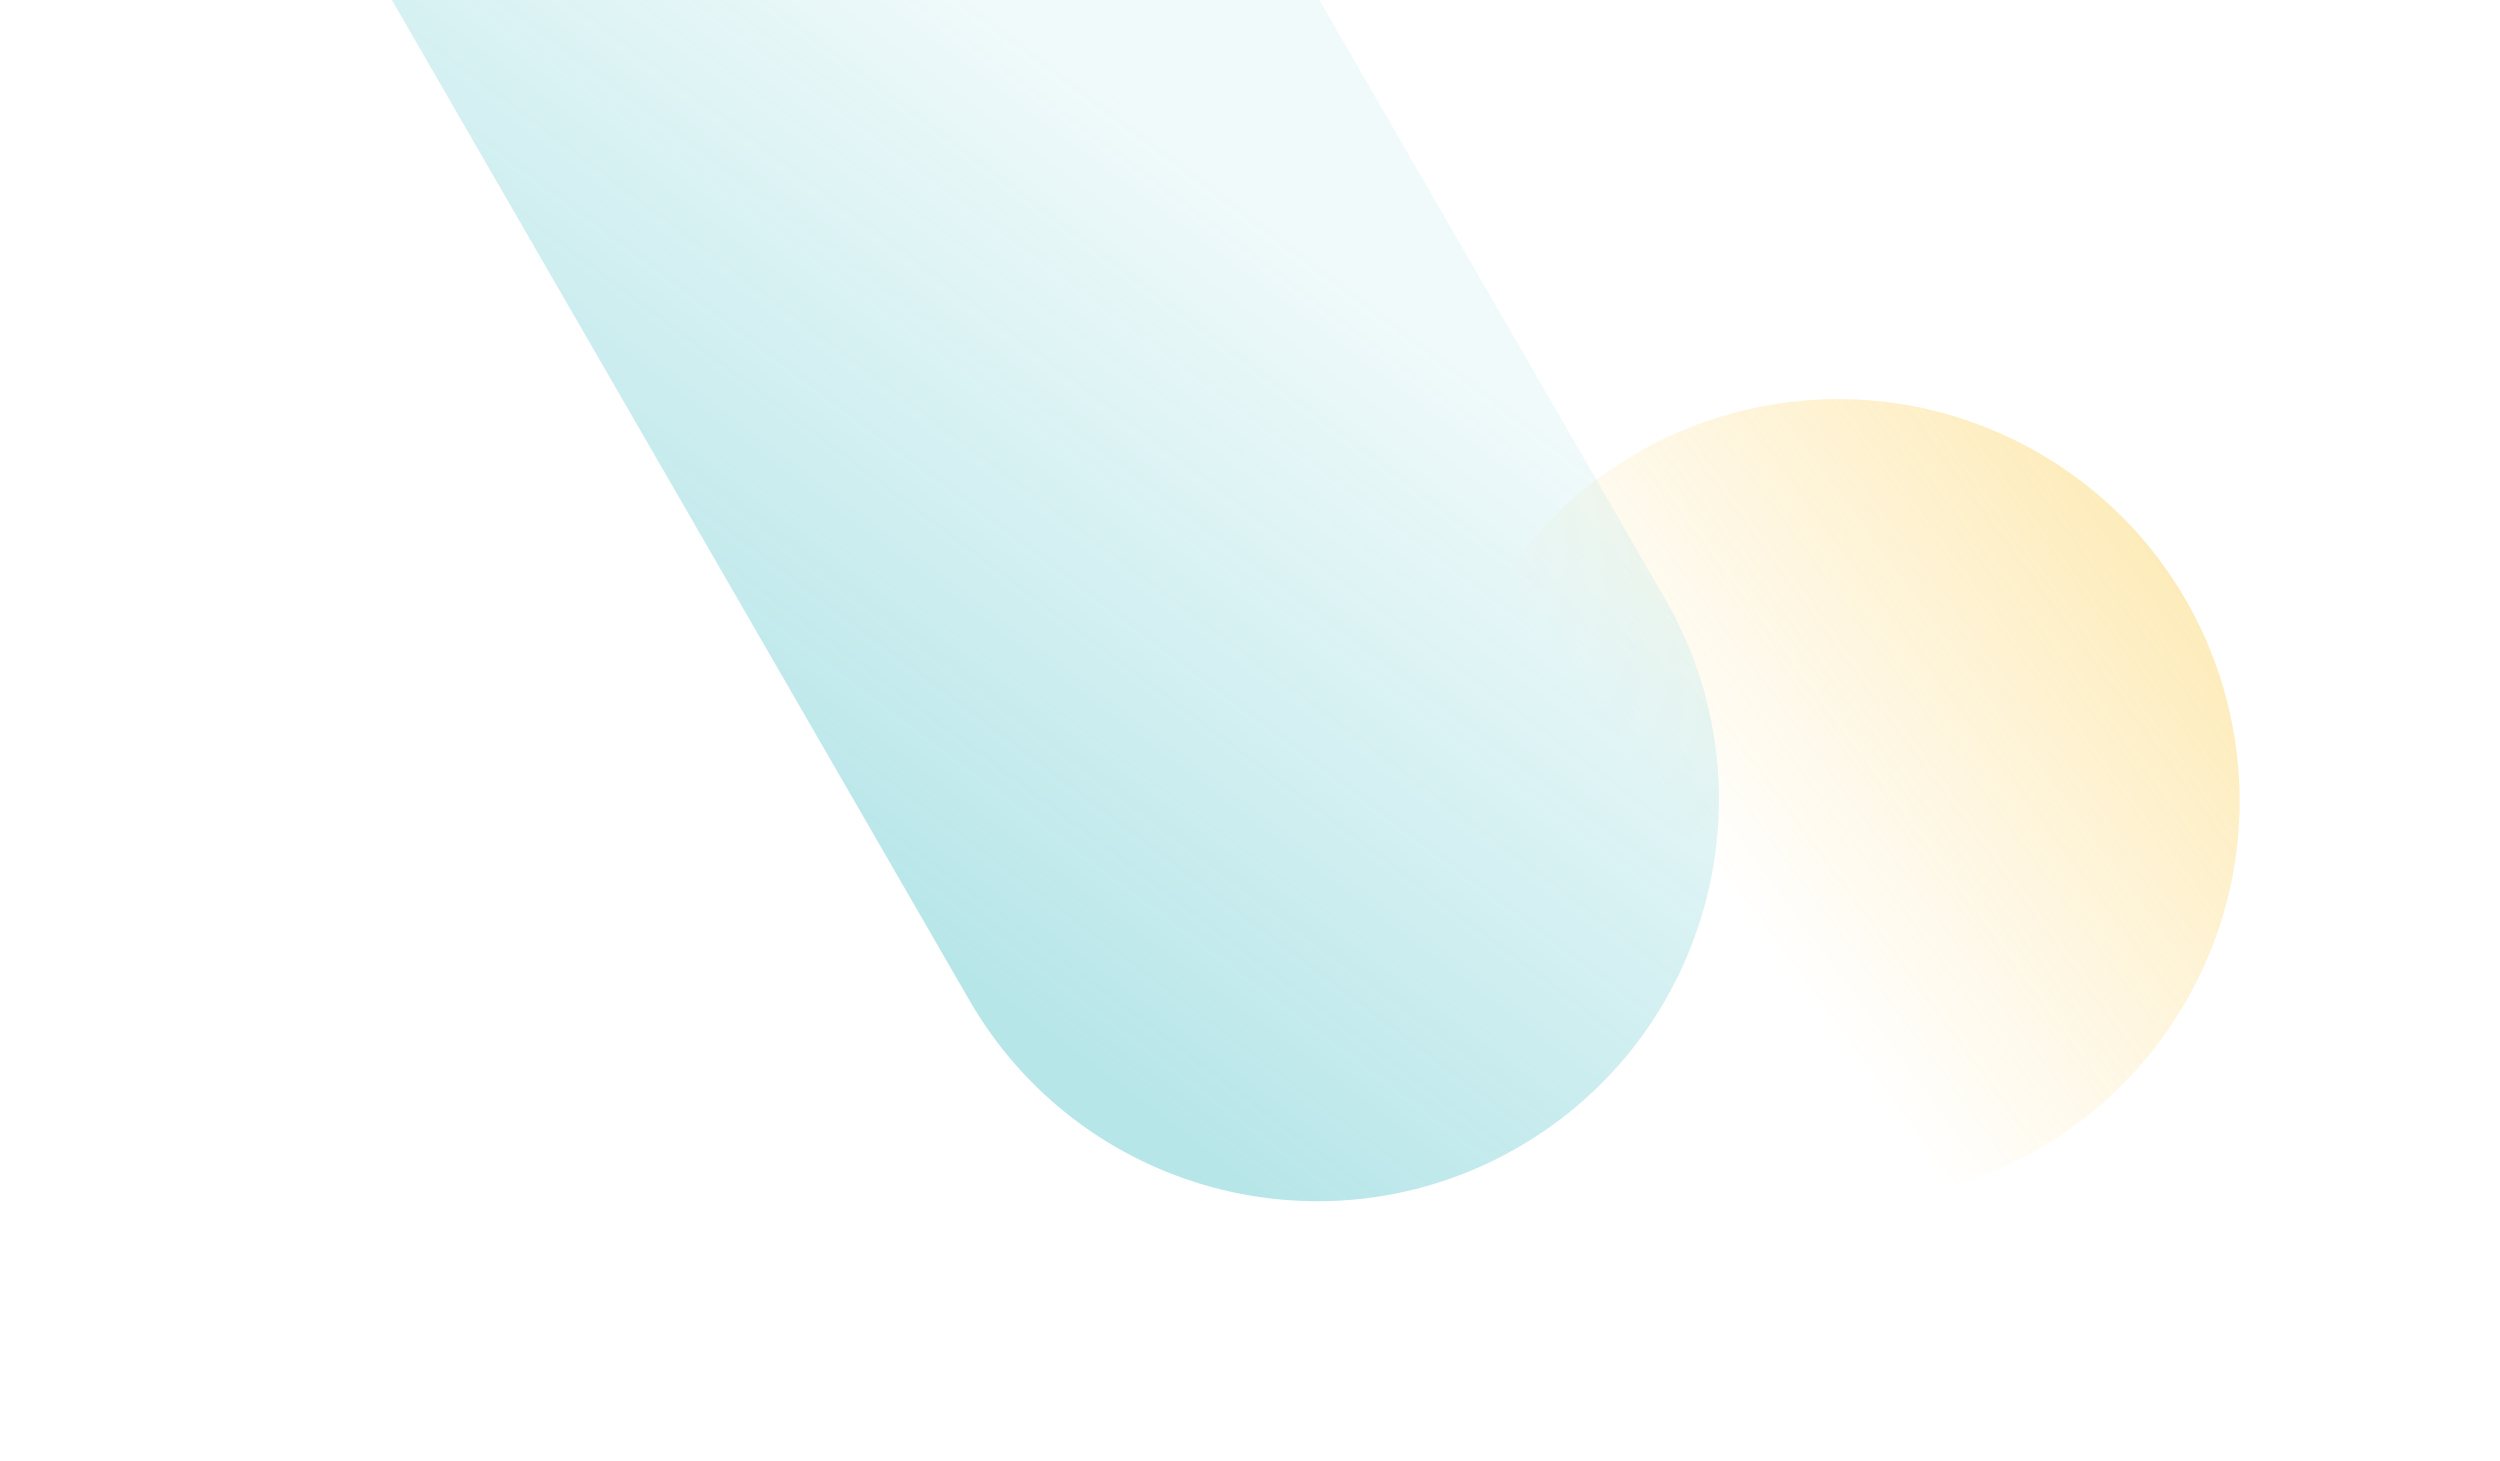 <svg xmlns="http://www.w3.org/2000/svg" width="775" height="453" viewBox="0 0 775 453" fill="none">
    <g opacity="0.3">
        <g filter="url(#filter0_f_2092_26590)">
            <path
                d="M677.594 310.495C643.214 370.042 567.071 390.445 507.523 356.065C447.975 321.685 427.573 245.542 461.952 185.994C496.332 126.446 572.476 106.043 632.024 140.423C691.571 174.803 711.974 250.947 677.594 310.495Z"
                fill="url(#paint0_linear_2092_26590)"></path>
        </g>
        <g filter="url(#filter1_f_2092_26590)">
            <path
                d="M80.203 -71.497L295.845 -195.998L516.17 185.616C550.55 245.164 530.147 321.307 470.599 355.687C411.052 390.067 334.908 369.665 300.528 310.117L80.203 -71.497Z"
                fill="url(#paint1_linear_2092_26590)"></path>
        </g>
    </g>
    <defs>
        <filter id="filter0_f_2092_26590" x="365.252" y="43.723" width="409.041" height="409.043"
                filterUnits="userSpaceOnUse" color-interpolation-filters="sRGB">
            <feGaussianBlur stdDeviation="40"></feGaussianBlur>
        </filter>
        <filter id="filter1_f_2092_26590" x="0.203" y="-275.998" width="612.668" height="728.386"
                filterUnits="userSpaceOnUse" color-interpolation-filters="sRGB">
            <feGaussianBlur stdDeviation="40"></feGaussianBlur>
        </filter>
        <linearGradient id="paint0_linear_2092_26590" x1="696.786" y1="182.067" x2="546.526" y2="292.829"
                        gradientUnits="userSpaceOnUse">
            <stop stop-color="#F8B806"></stop>
            <stop offset="1" stop-color="#F8B806" stop-opacity="0"></stop>
        </linearGradient>
        <linearGradient id="paint1_linear_2092_26590" x1="382.64" y1="364.387" x2="530.714" y2="166.55"
                        gradientUnits="userSpaceOnUse">
            <stop stop-color="#0FABB5"></stop>
            <stop offset="1" stop-color="#0FABB5" stop-opacity="0.2"></stop>
        </linearGradient>
    </defs>
</svg>
